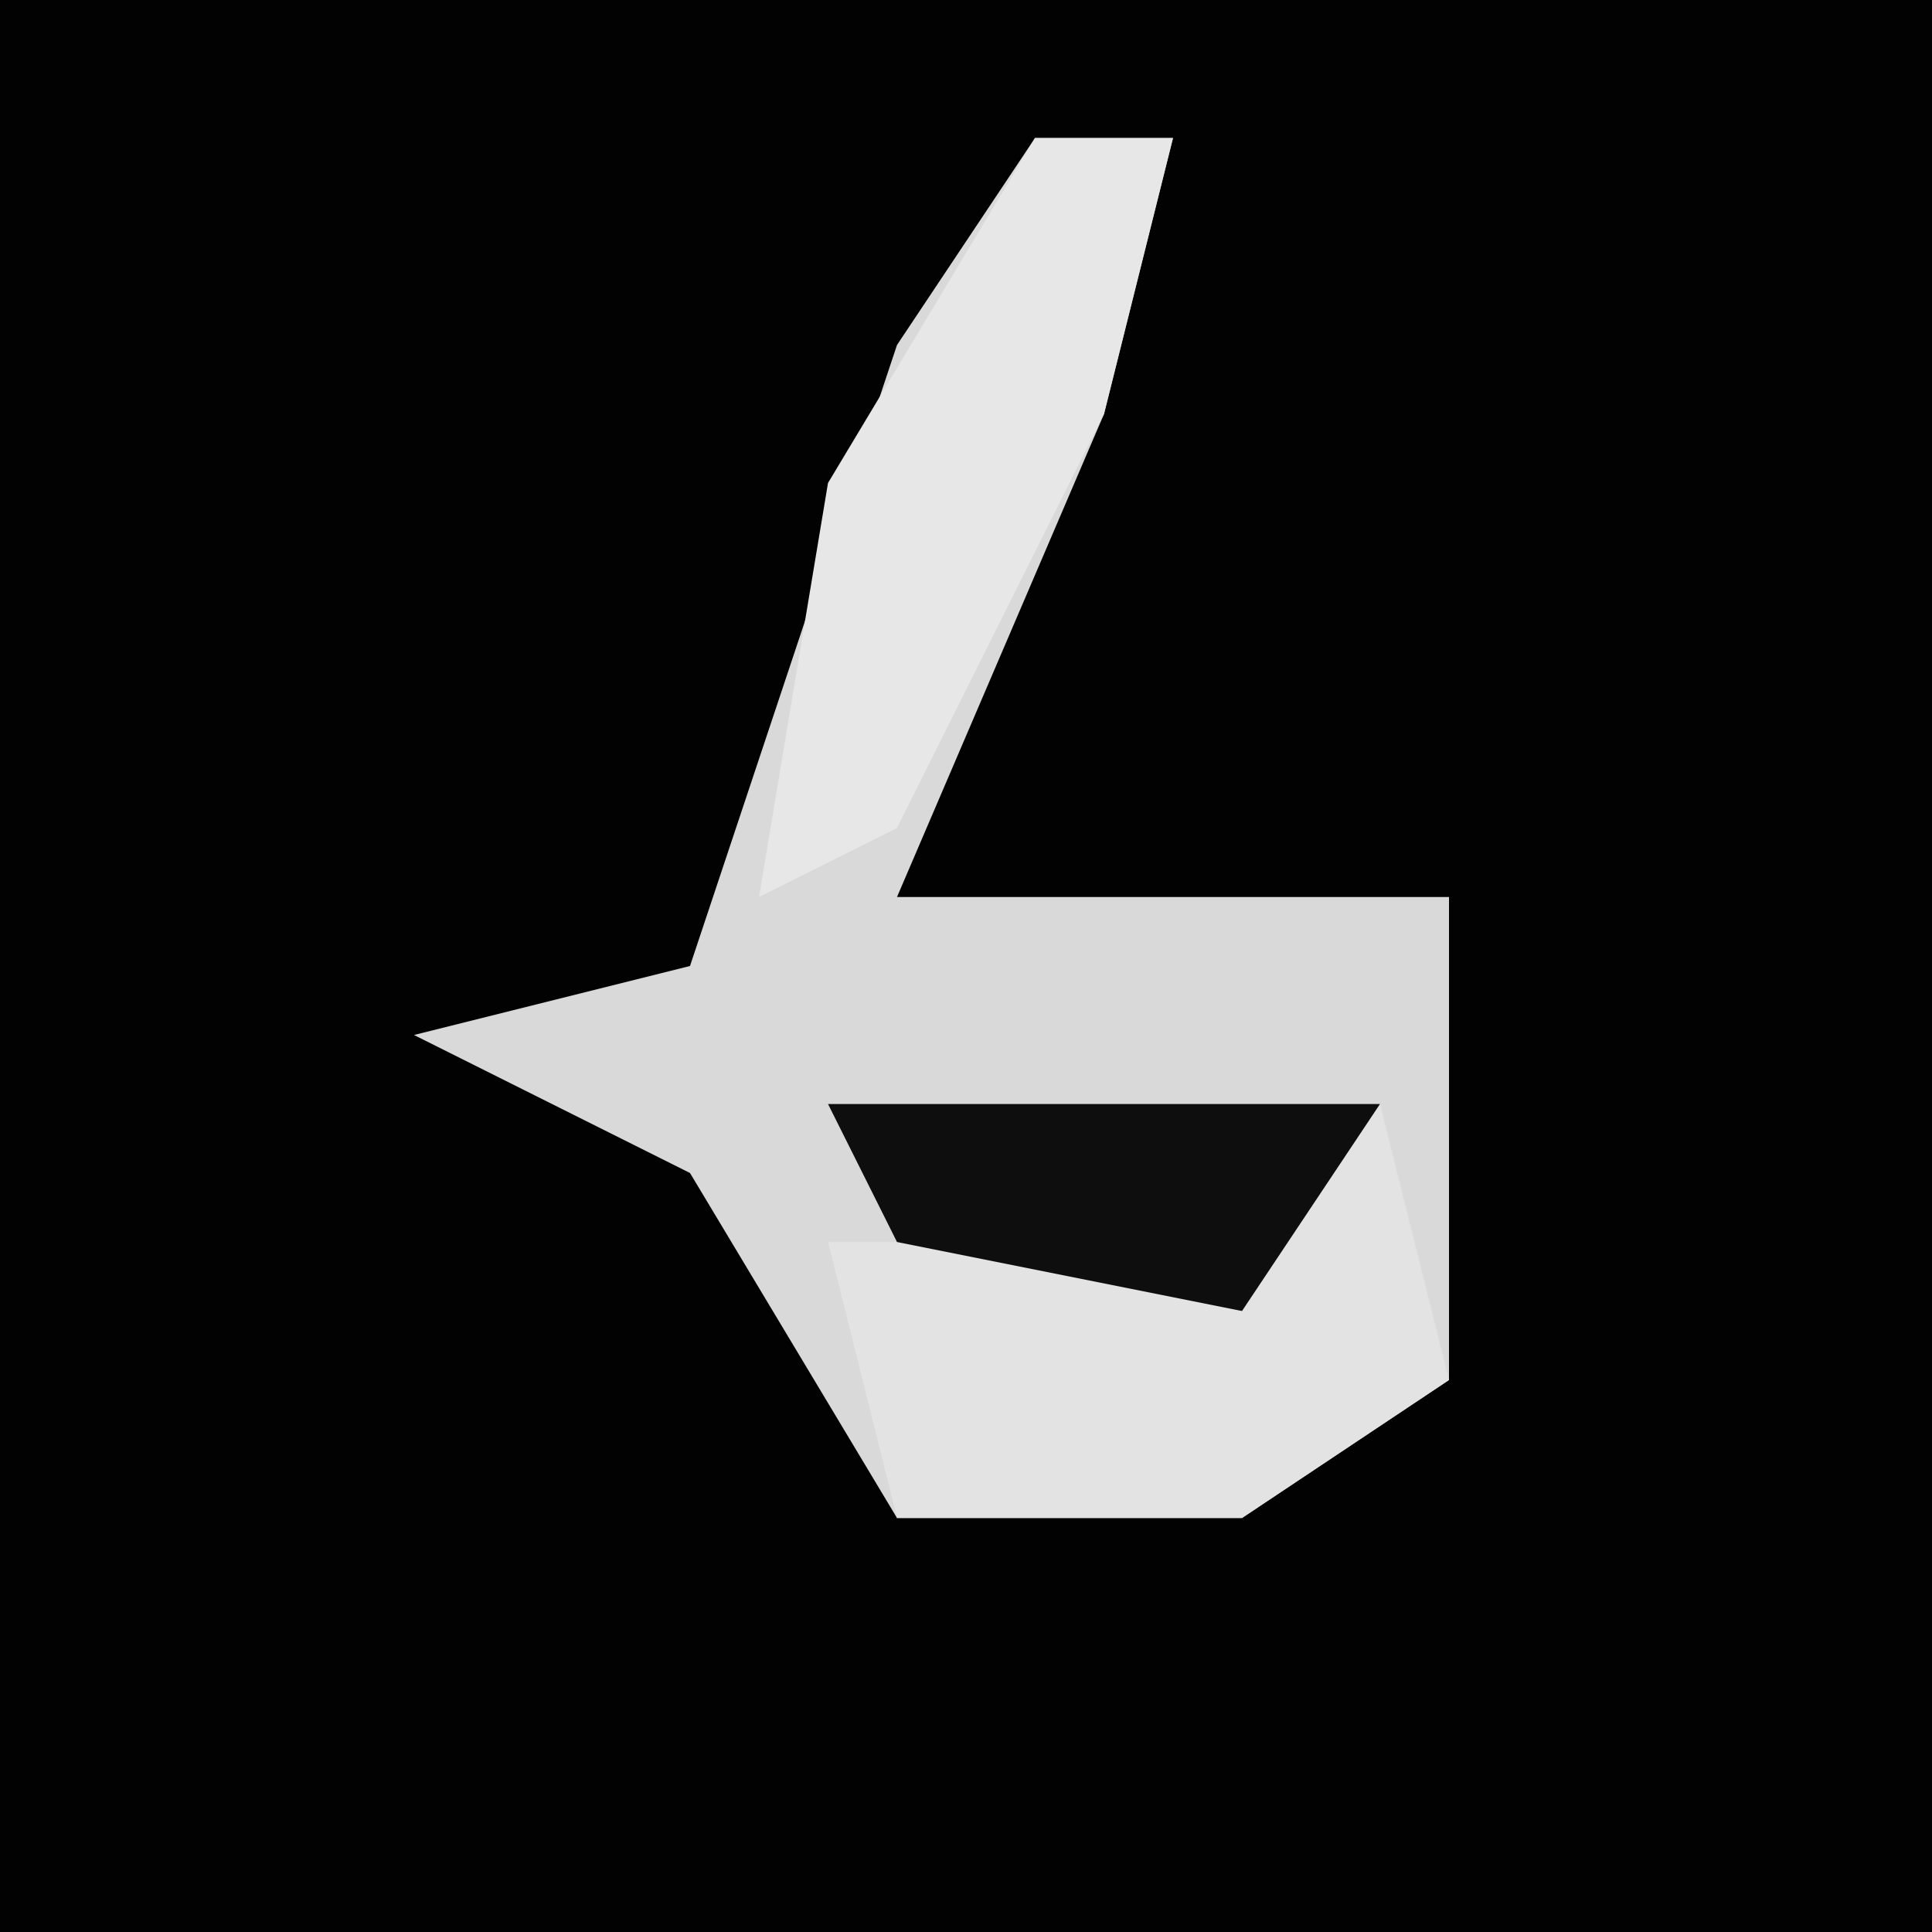 <?xml version="1.0" encoding="UTF-8"?>
<svg version="1.1" xmlns="http://www.w3.org/2000/svg" width="28" height="28">
<path d="M0,0 L28,0 L28,28 L0,28 Z " fill="#020202" transform="translate(0,0)"/>
<path d="M0,0 L2,0 L1,4 L-2,11 L6,11 L6,18 L3,20 L-2,20 L-5,15 L-9,13 L-5,12 L-2,3 Z " fill="#D9D9D9" transform="translate(15,2)"/>
<path d="M0,0 L1,4 L-2,6 L-7,6 L-8,2 L-2,2 Z " fill="#E3E3E3" transform="translate(20,16)"/>
<path d="M0,0 L2,0 L1,4 L-2,10 L-4,11 L-3,5 Z " fill="#E7E7E7" transform="translate(15,2)"/>
<path d="M0,0 L8,0 L6,3 L1,2 Z " fill="#0E0E0E" transform="translate(12,16)"/>
</svg>
